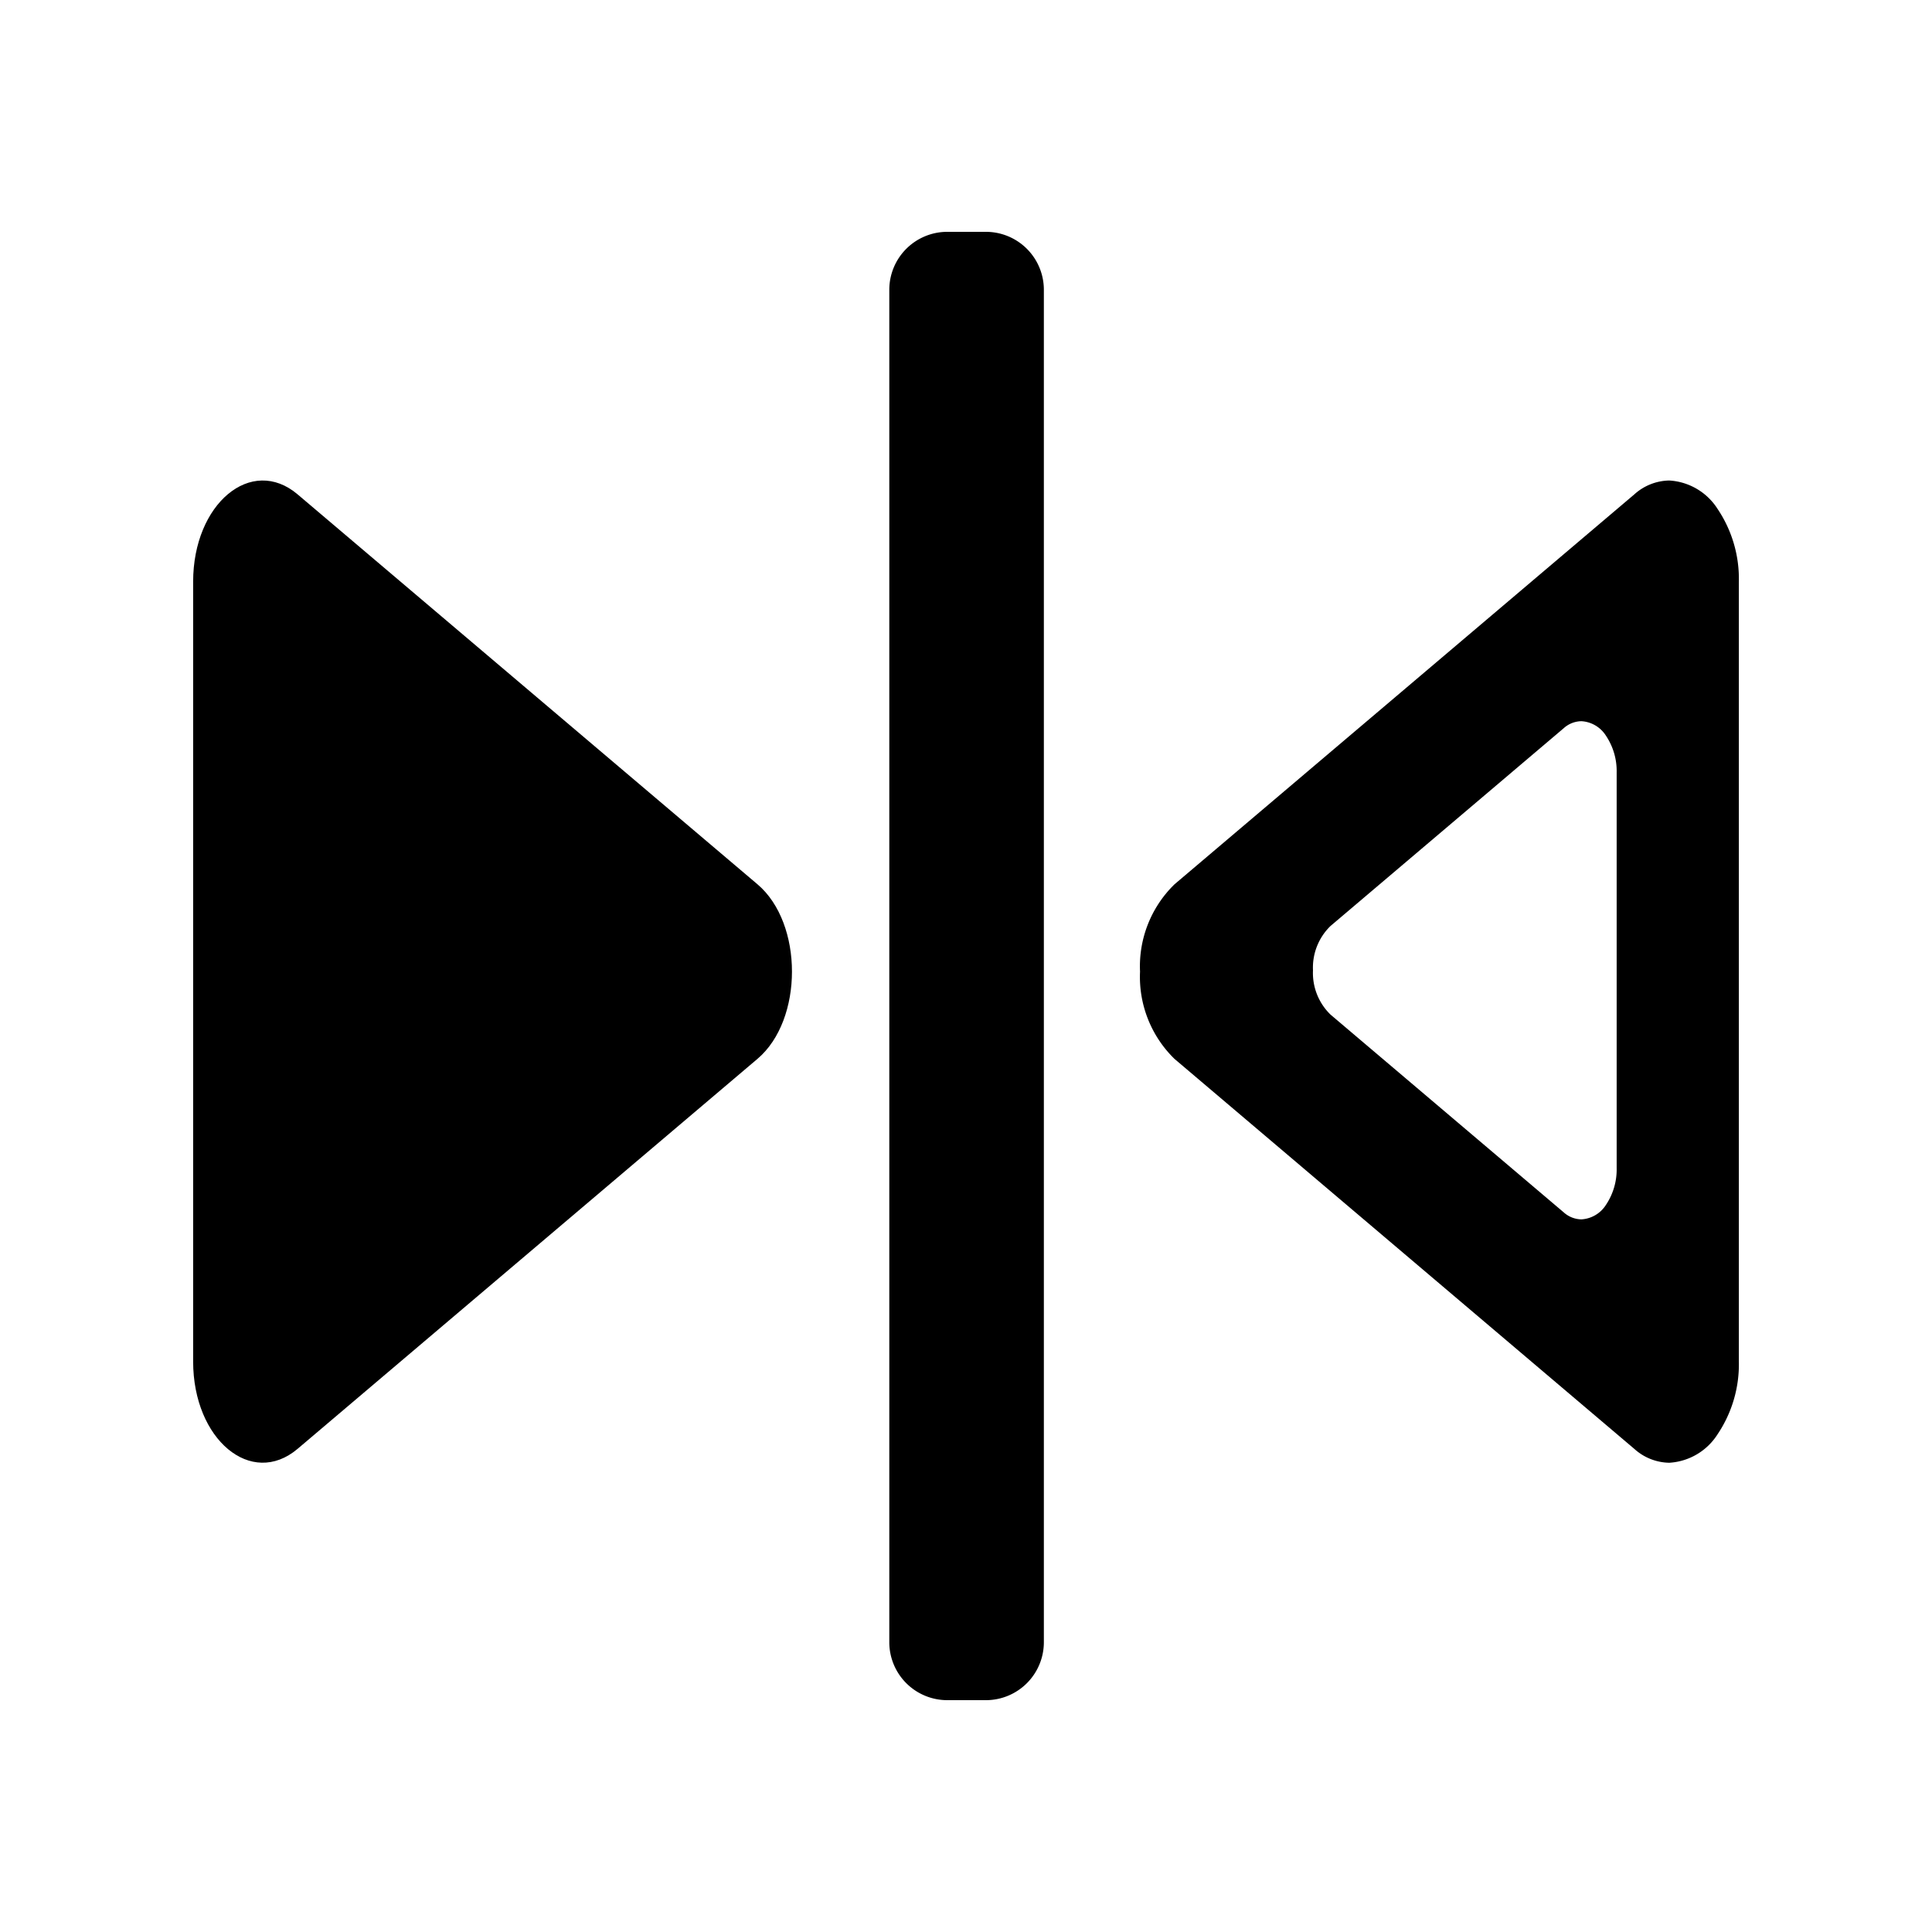 <svg id="icon_flip_vettical" data-name="icon_flip vettical" xmlns="http://www.w3.org/2000/svg" width="100" height="100" viewBox="0 0 100 100">
  <rect id="shape" width="100" height="100" fill="none"/>
  <g id="reflect_vert" data-name="reflect vert" transform="translate(-745.594 -2603)">
    <path id="outlined_triangle" data-name="outlined triangle" d="M27.389,50.841a2.764,2.764,0,0,1-1.807-.72L1.785,29.938A5.924,5.924,0,0,1,0,25.42,5.924,5.924,0,0,1,1.785,20.9L25.582.72A2.764,2.764,0,0,1,27.389,0a3.182,3.182,0,0,1,2.506,1.473,6.49,6.49,0,0,1,1.1,3.765V45.6a6.488,6.488,0,0,1-1.1,3.764A3.183,3.183,0,0,1,27.389,50.841ZM22.843,12.458a1.4,1.4,0,0,0-.916.365L9.857,23.06a3,3,0,0,0-.905,2.291,3,3,0,0,0,.905,2.291l12.07,10.236a1.4,1.4,0,0,0,.916.365,1.614,1.614,0,0,0,1.271-.747,3.291,3.291,0,0,0,.556-1.909V15.115a3.291,3.291,0,0,0-.556-1.909A1.614,1.614,0,0,0,22.843,12.458Z" transform="translate(804.602 2627.871)"/>
    <path id="divider" d="M3,0H73a3,3,0,0,1,3,3V5a3,3,0,0,1-3,3H3A3,3,0,0,1,0,5V3A3,3,0,0,1,3,0Z" transform="translate(799.624 2615) rotate(90)"/>
    <path id="solid_triangle" data-name="solid triangle" d="M20.9,1.785c2.018-2.38,7.017-2.38,9.035,0l20.183,23.8c2.034,2.4-.481,5.41-4.518,5.41H5.238c-4.037,0-6.551-3.012-4.518-5.41Z" transform="translate(786.586 2627.871) rotate(90)"/>
  </g>
</svg>
